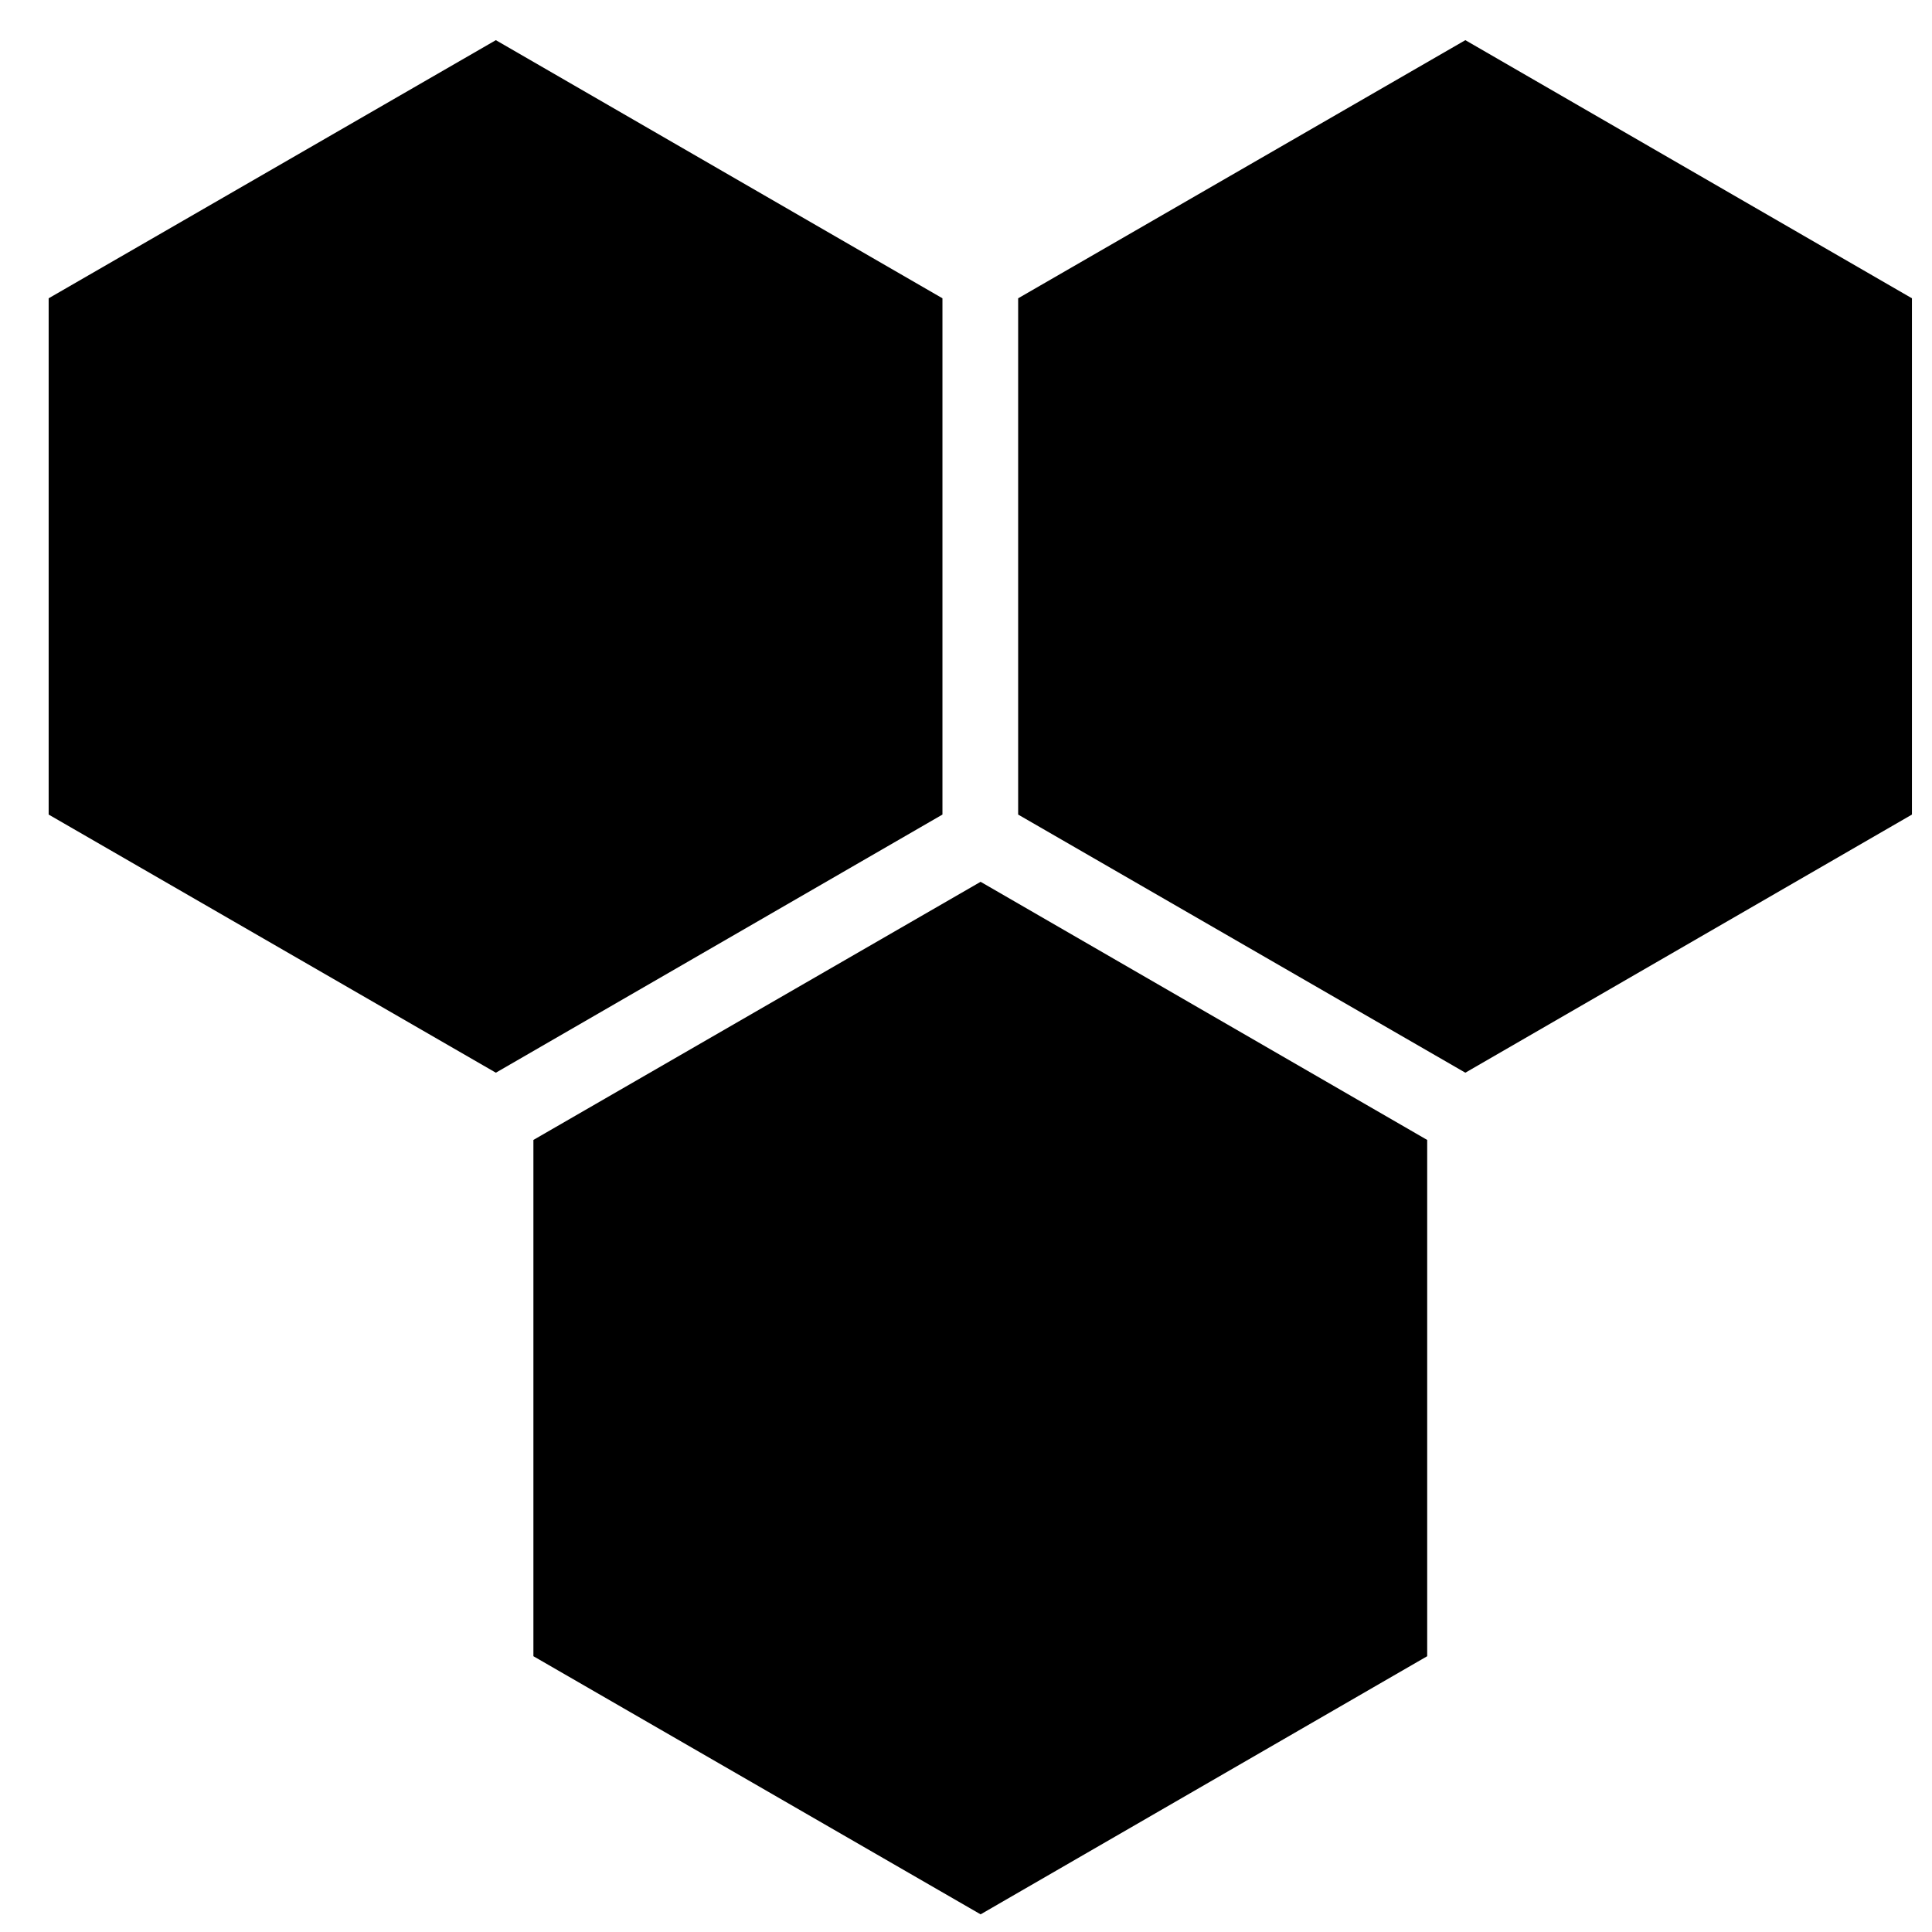 <?xml version="1.0" encoding="UTF-8" standalone="no"?>
<!-- Created with Inkscape (http://www.inkscape.org/) -->

<svg
   width="24"
   height="24"
   viewBox="0 0 6.35 6.35"
   version="1.1"
   id="svg1234"
   sodipodi:docname="symbolhub-icon-simple.svg"
   inkscape:version="1.1 (c4e8f9e, 2021-05-24)"
   xmlns:inkscape="http://www.inkscape.org/namespaces/inkscape"
   xmlns:sodipodi="http://sodipodi.sourceforge.net/DTD/sodipodi-0.dtd"
   xmlns="http://www.w3.org/2000/svg"
   xmlns:svg="http://www.w3.org/2000/svg">
  <sodipodi:namedview
     id="namedview1236"
     pagecolor="#ffffff"
     bordercolor="#666666"
     borderopacity="1.0"
     inkscape:pageshadow="2"
     inkscape:pageopacity="0.0"
     inkscape:pagecheckerboard="0"
     inkscape:document-units="mm"
     showgrid="false"
     units="px"
     width="24px"
     inkscape:zoom="12.443434"
     inkscape:cx="6.3085478"
     inkscape:cy="36.444923"
     inkscape:window-width="2134"
     inkscape:window-height="1387"
     inkscape:window-x="1653"
     inkscape:window-y="25"
     inkscape:window-maximized="0"
     inkscape:current-layer="layer1" />
  <defs
     id="defs1231" />
  <g
     inkscape:label="Layer 1"
     inkscape:groupmode="layer"
     id="layer1">
    <g
       id="g980-5"
       transform="matrix(0.011,0,0,0.011,-0.628,0.132)"
       style="display:inline">
      <path
         d="M 205.25,308.518 338.69,231.389 V 77.129 L 205.25,0 71.63,77.129 v 154.26 z"
         fill-rule="evenodd"
         id="path892-8" />
      <path
         d="M 494.93,308.518 361.31,231.389 V 77.129 L 494.93,0 628.37,77.129 v 154.26 z"
         fill-rule="evenodd"
         id="path894-1" />
      <path
         d="M 350.09,559.998 216.47,482.869 v -154.26 l 133.62,-77.129 133.44,77.129 v 154.26 z"
         fill-rule="evenodd"
         id="path896-4" />
    </g>
  </g>
</svg>
